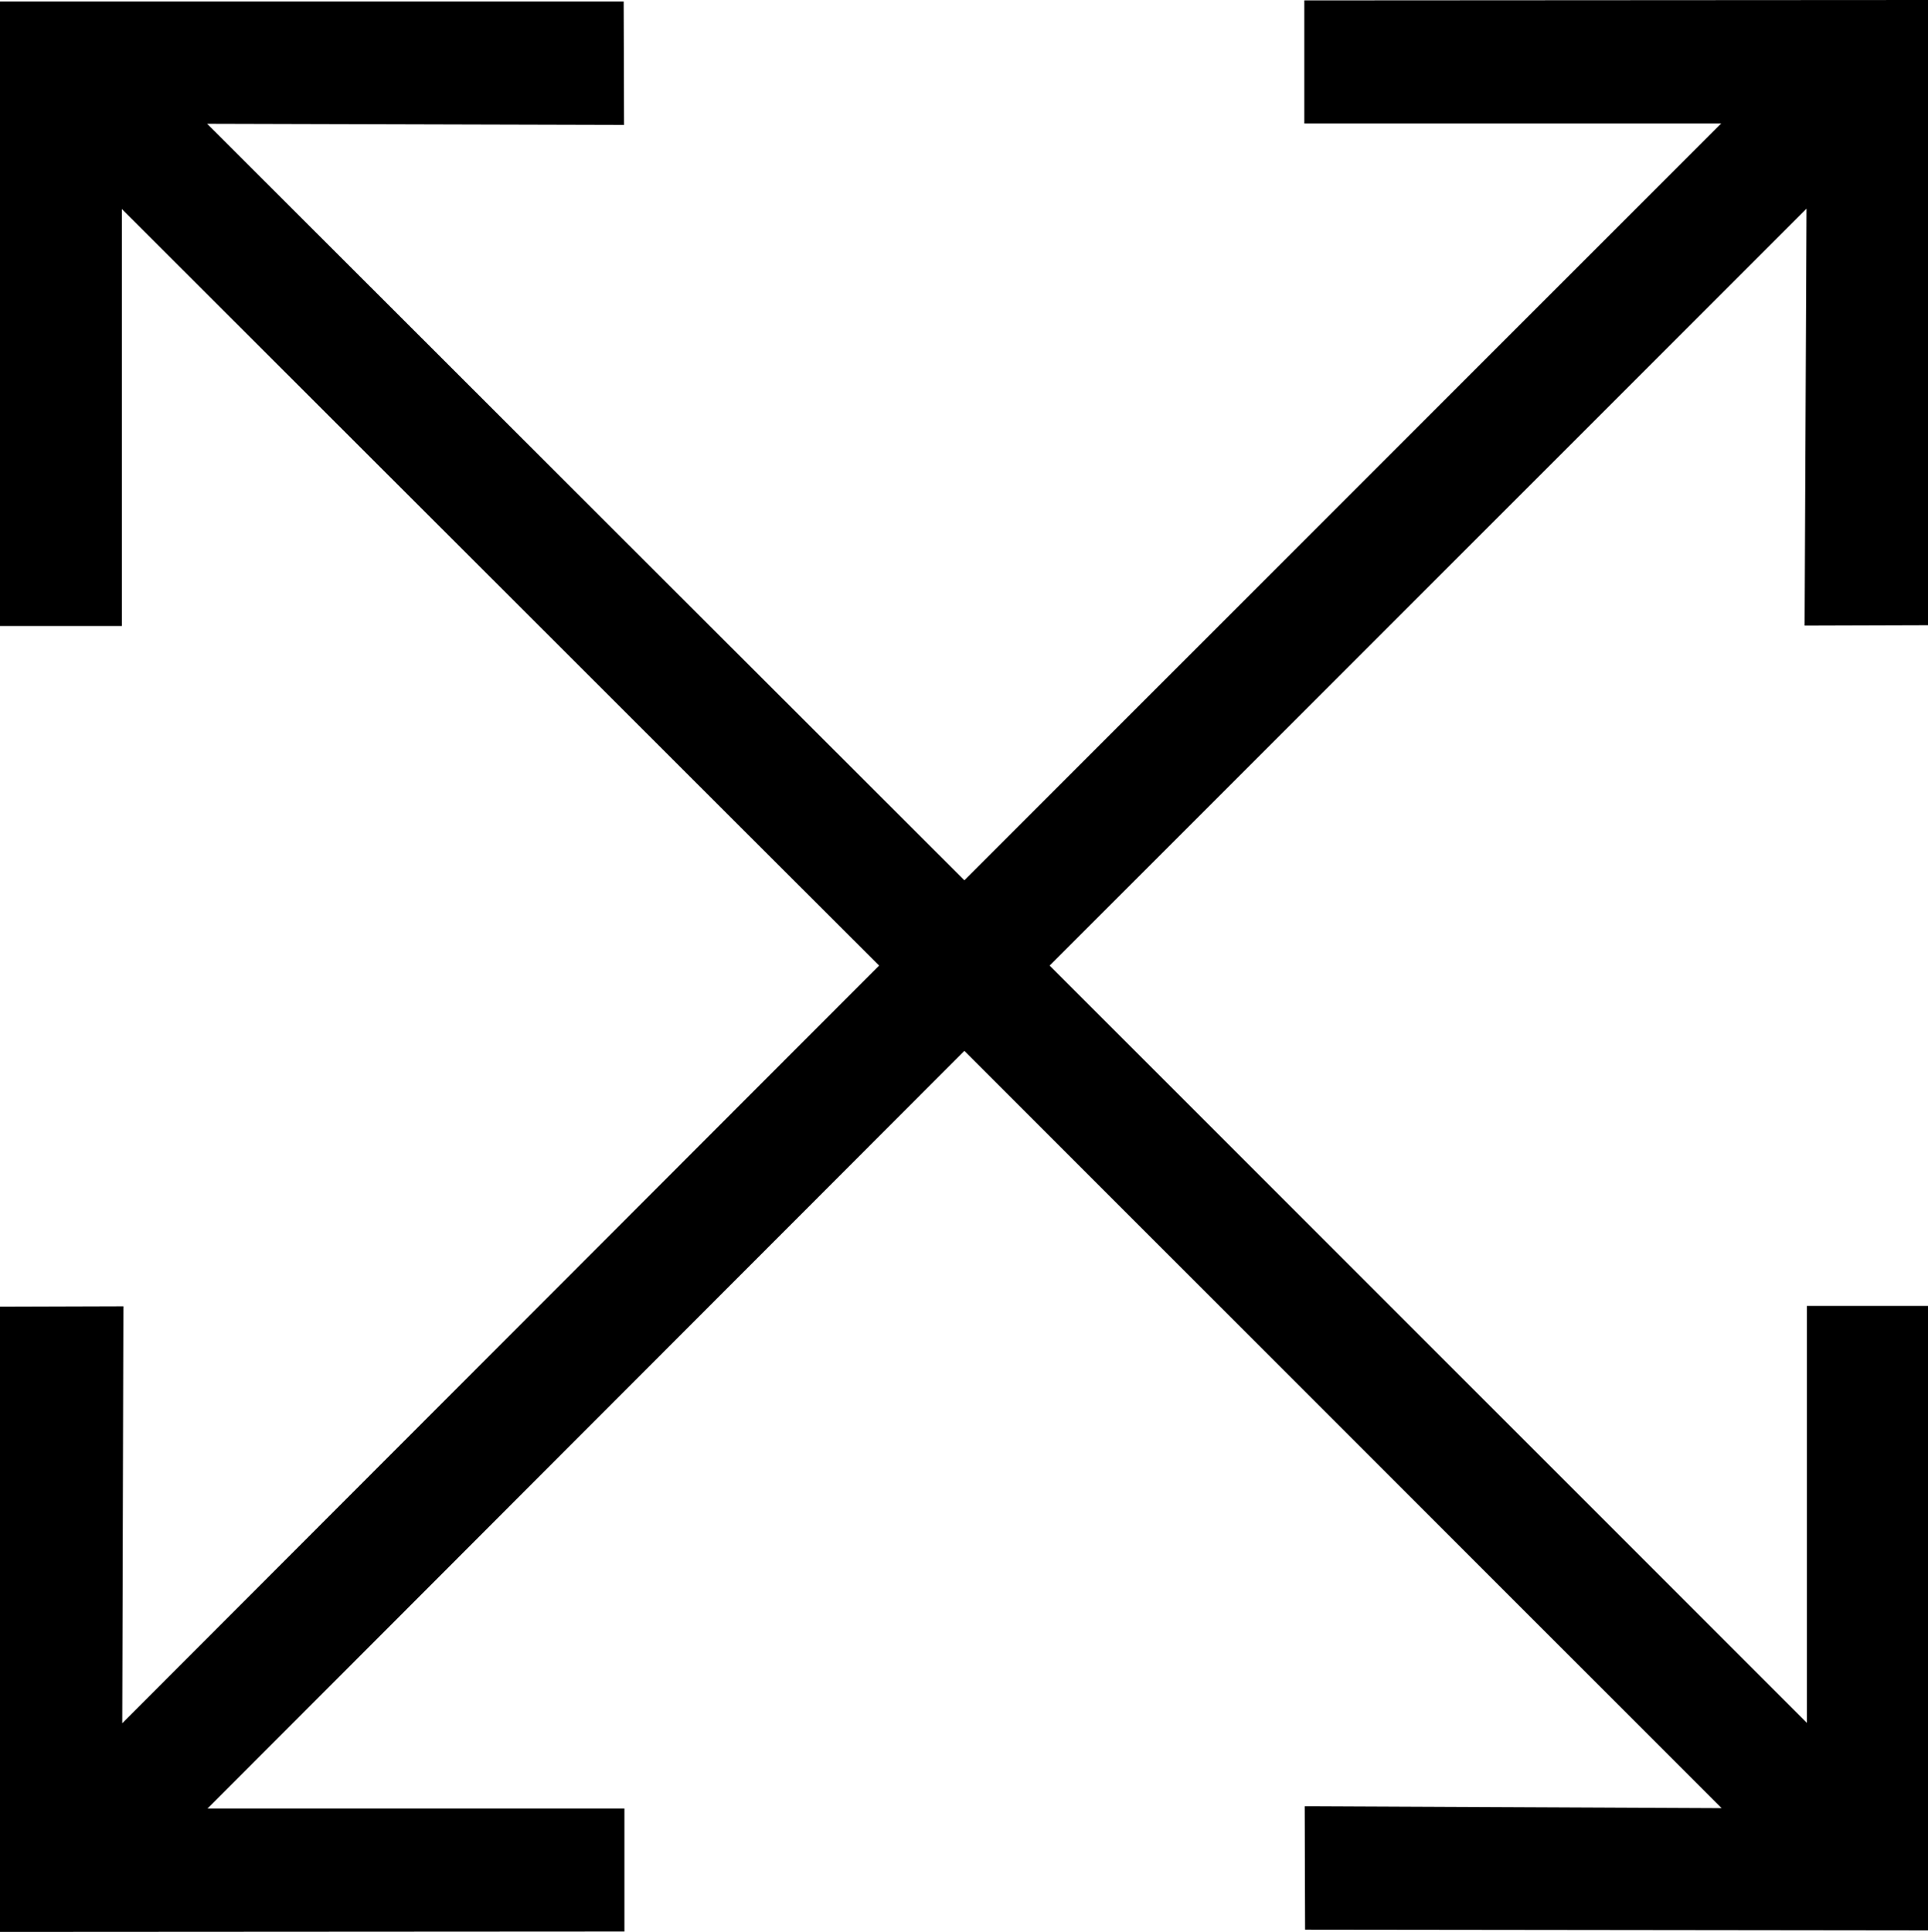 <?xml version="1.0" encoding="utf-8"?>
<!-- Generator: Adobe Illustrator 21.1.0, SVG Export Plug-In . SVG Version: 6.00 Build 0)  -->
<svg version="1.1" id="Layer_1" xmlns="http://www.w3.org/2000/svg" xmlns:xlink="http://www.w3.org/1999/xlink" x="0px" y="0px"
	 viewBox="0 0 511 512" style="enable-background:new 0 0 511 512;" xml:space="preserve">
<polygon points="511.5,346.1 478.9,346.1 478.9,456.6 278.2,255.9 478.8,55.3 478.3,165.8 511,165.7 511.2,0 345.7,0.1 345.7,32.7 
	456.2,32.7 255.6,233.3 54.9,32.8 165.4,33.1 165.3,0.4 -0.4,0.4 -0.3,165.9 32.3,165.9 32.3,55.4 233,255.9 32.4,456.7 32.7,346.2 
	0,346.3 0,512 165.5,511.9 165.5,479.3 55,479.3 255.6,278.5 456.3,479.2 345.8,478.7 345.9,511.4 511.6,511.6 "/>
</svg>
